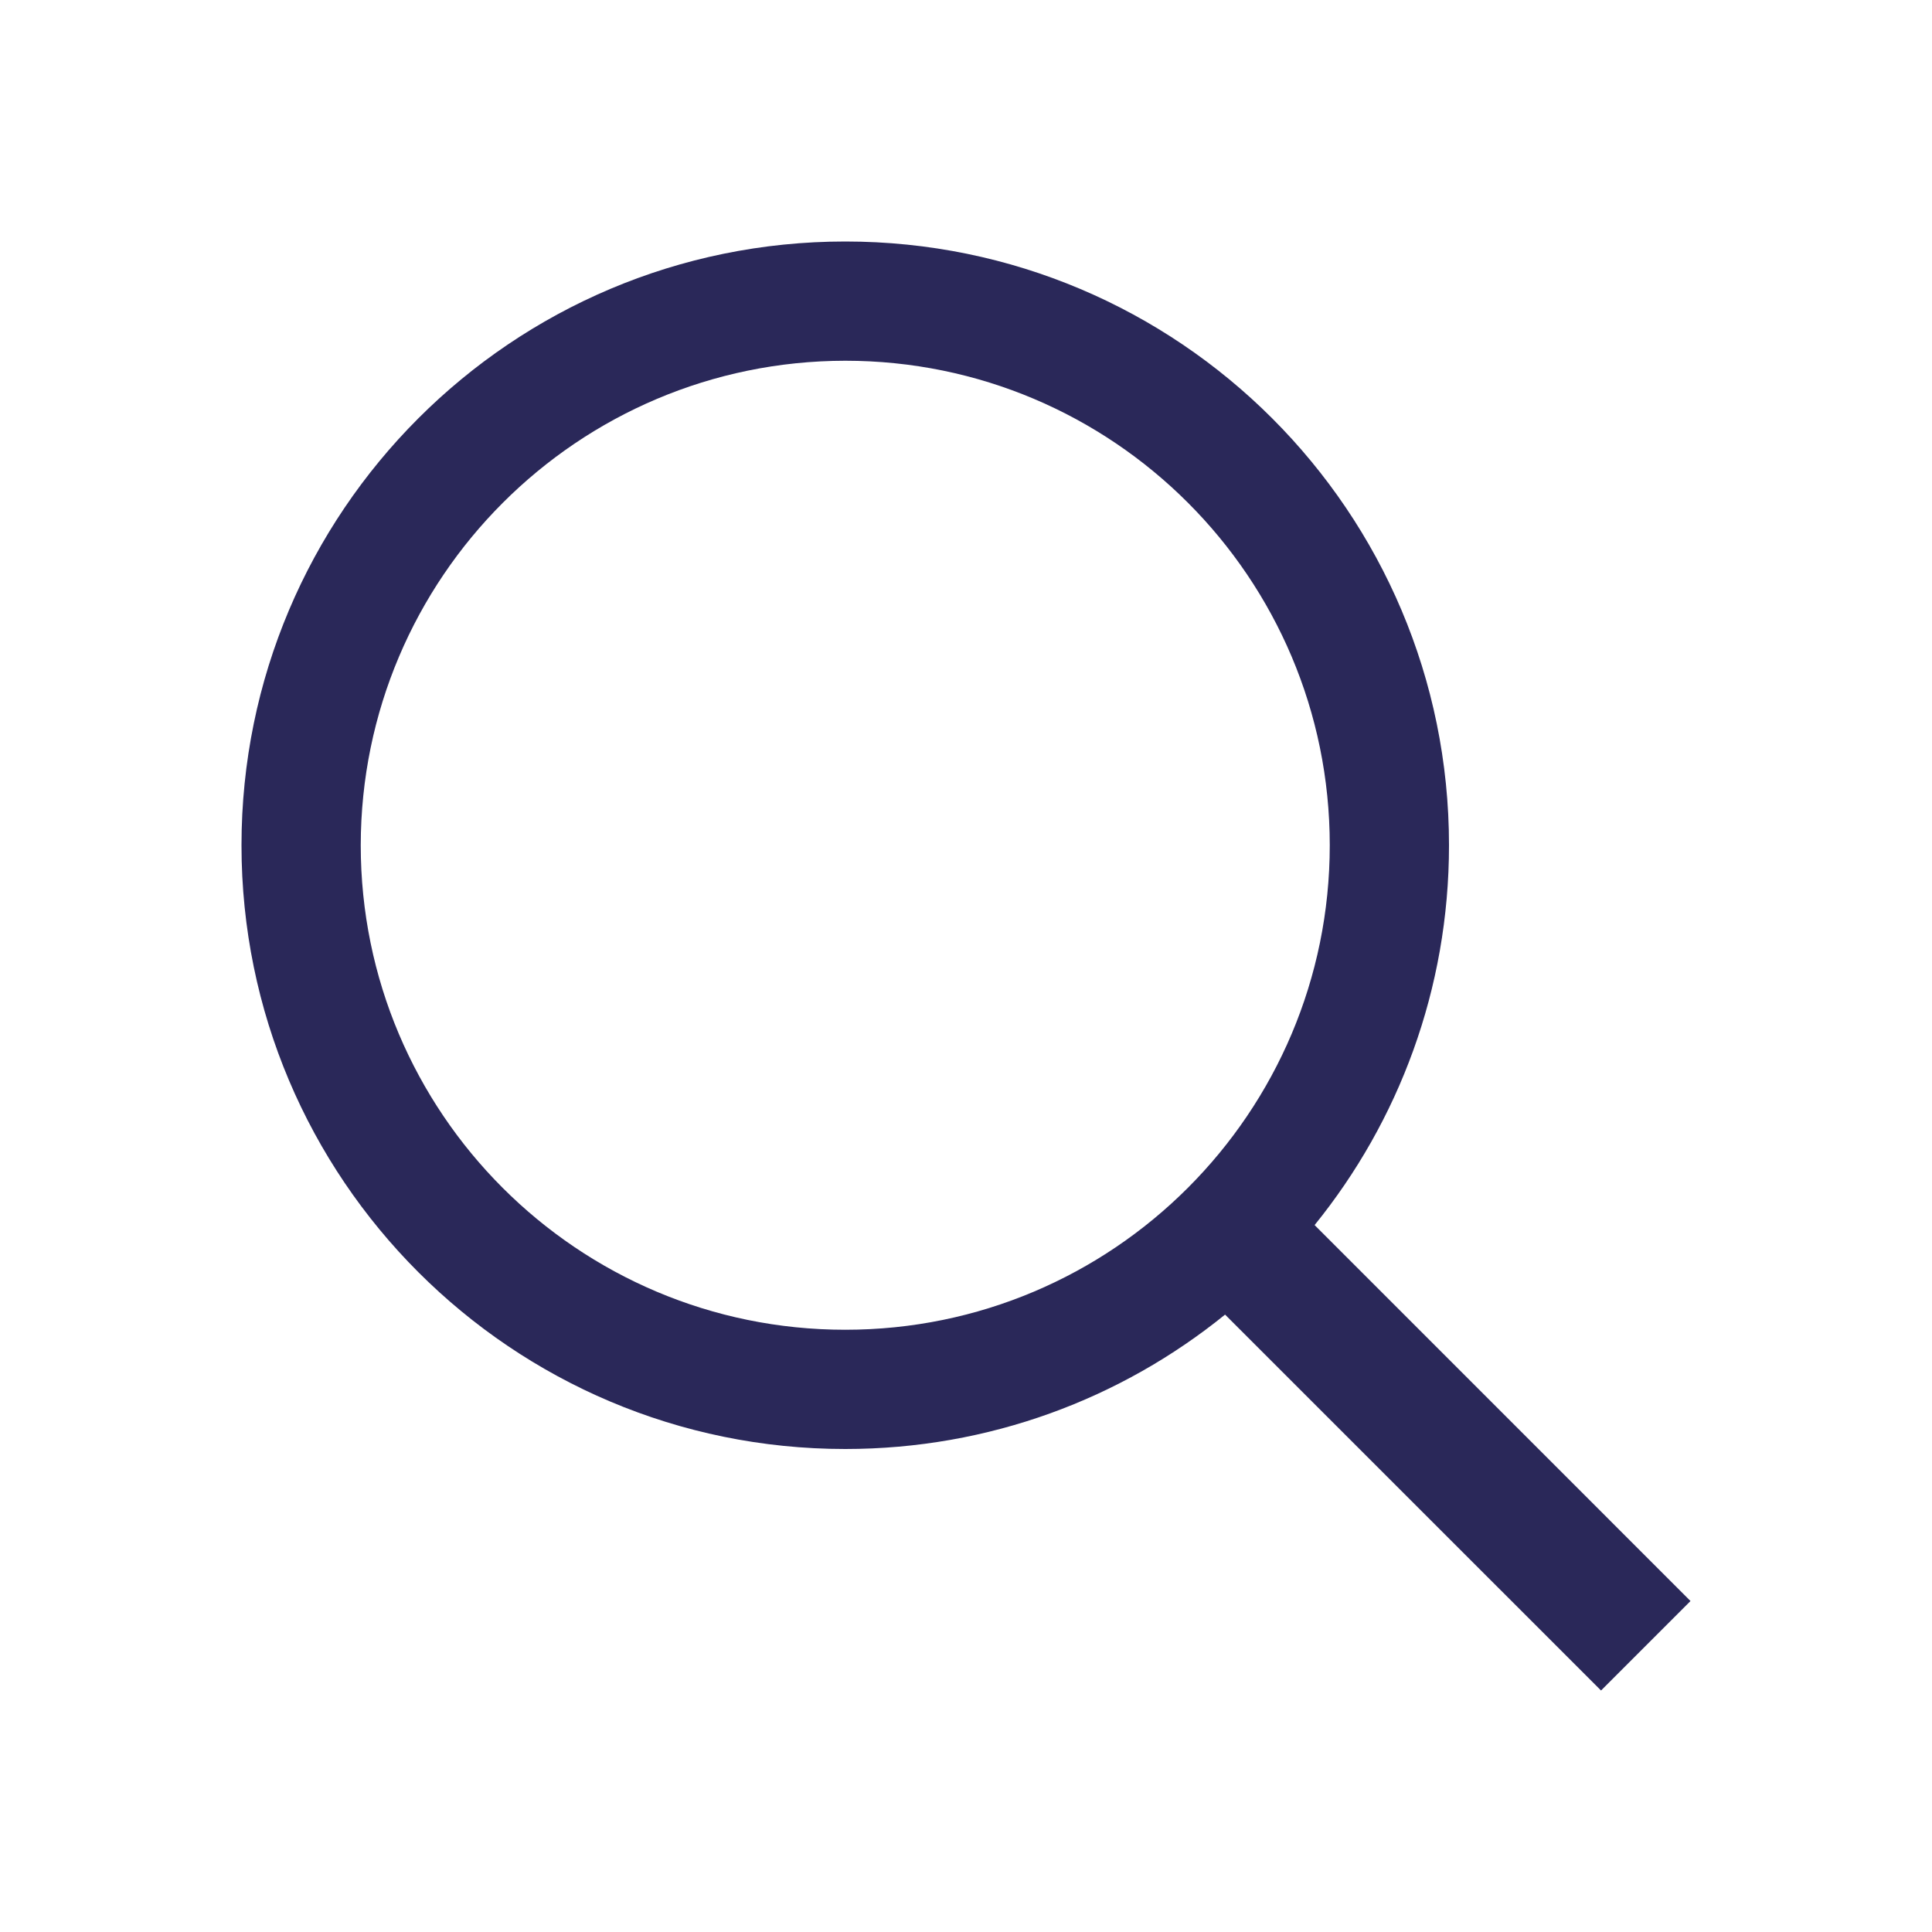 <?xml version="1.0" encoding="UTF-8"?>
<svg width="32px" height="32px" viewBox="0 0 32 32" version="1.1" xmlns="http://www.w3.org/2000/svg" xmlns:xlink="http://www.w3.org/1999/xlink">
    <!-- Generator: Sketch 61.2 (89653) - https://sketch.com -->
    <title>Atoms/Ikoner/Ui/Sok/Search-small</title>
    <desc>Created with Sketch.</desc>
    <g id="Atoms/Ikoner/Ui/Sok/Search-small" stroke="none" stroke-width="1" fill="none" fill-rule="evenodd">
        <path d="M14,4 C19.523,4 24,8.477 24,14 C24,16.384 23.166,18.573 21.774,20.291 L28,26.518 L26.518,28 L20.291,21.774 C18.573,23.166 16.384,24 14,24 C8.477,24 4,19.523 4,14 C4,8.477 8.477,4 14,4 Z M14,5.975 C9.57,5.98 5.98,9.57 5.975,14 C5.975,18.432 9.568,22.025 14,22.025 C18.432,22.025 22.025,18.432 22.025,14 C22.025,9.568 18.432,5.975 14,5.975 Z" id="Combined-Shape" fill="#2A2859"></path>
    </g>
</svg>
